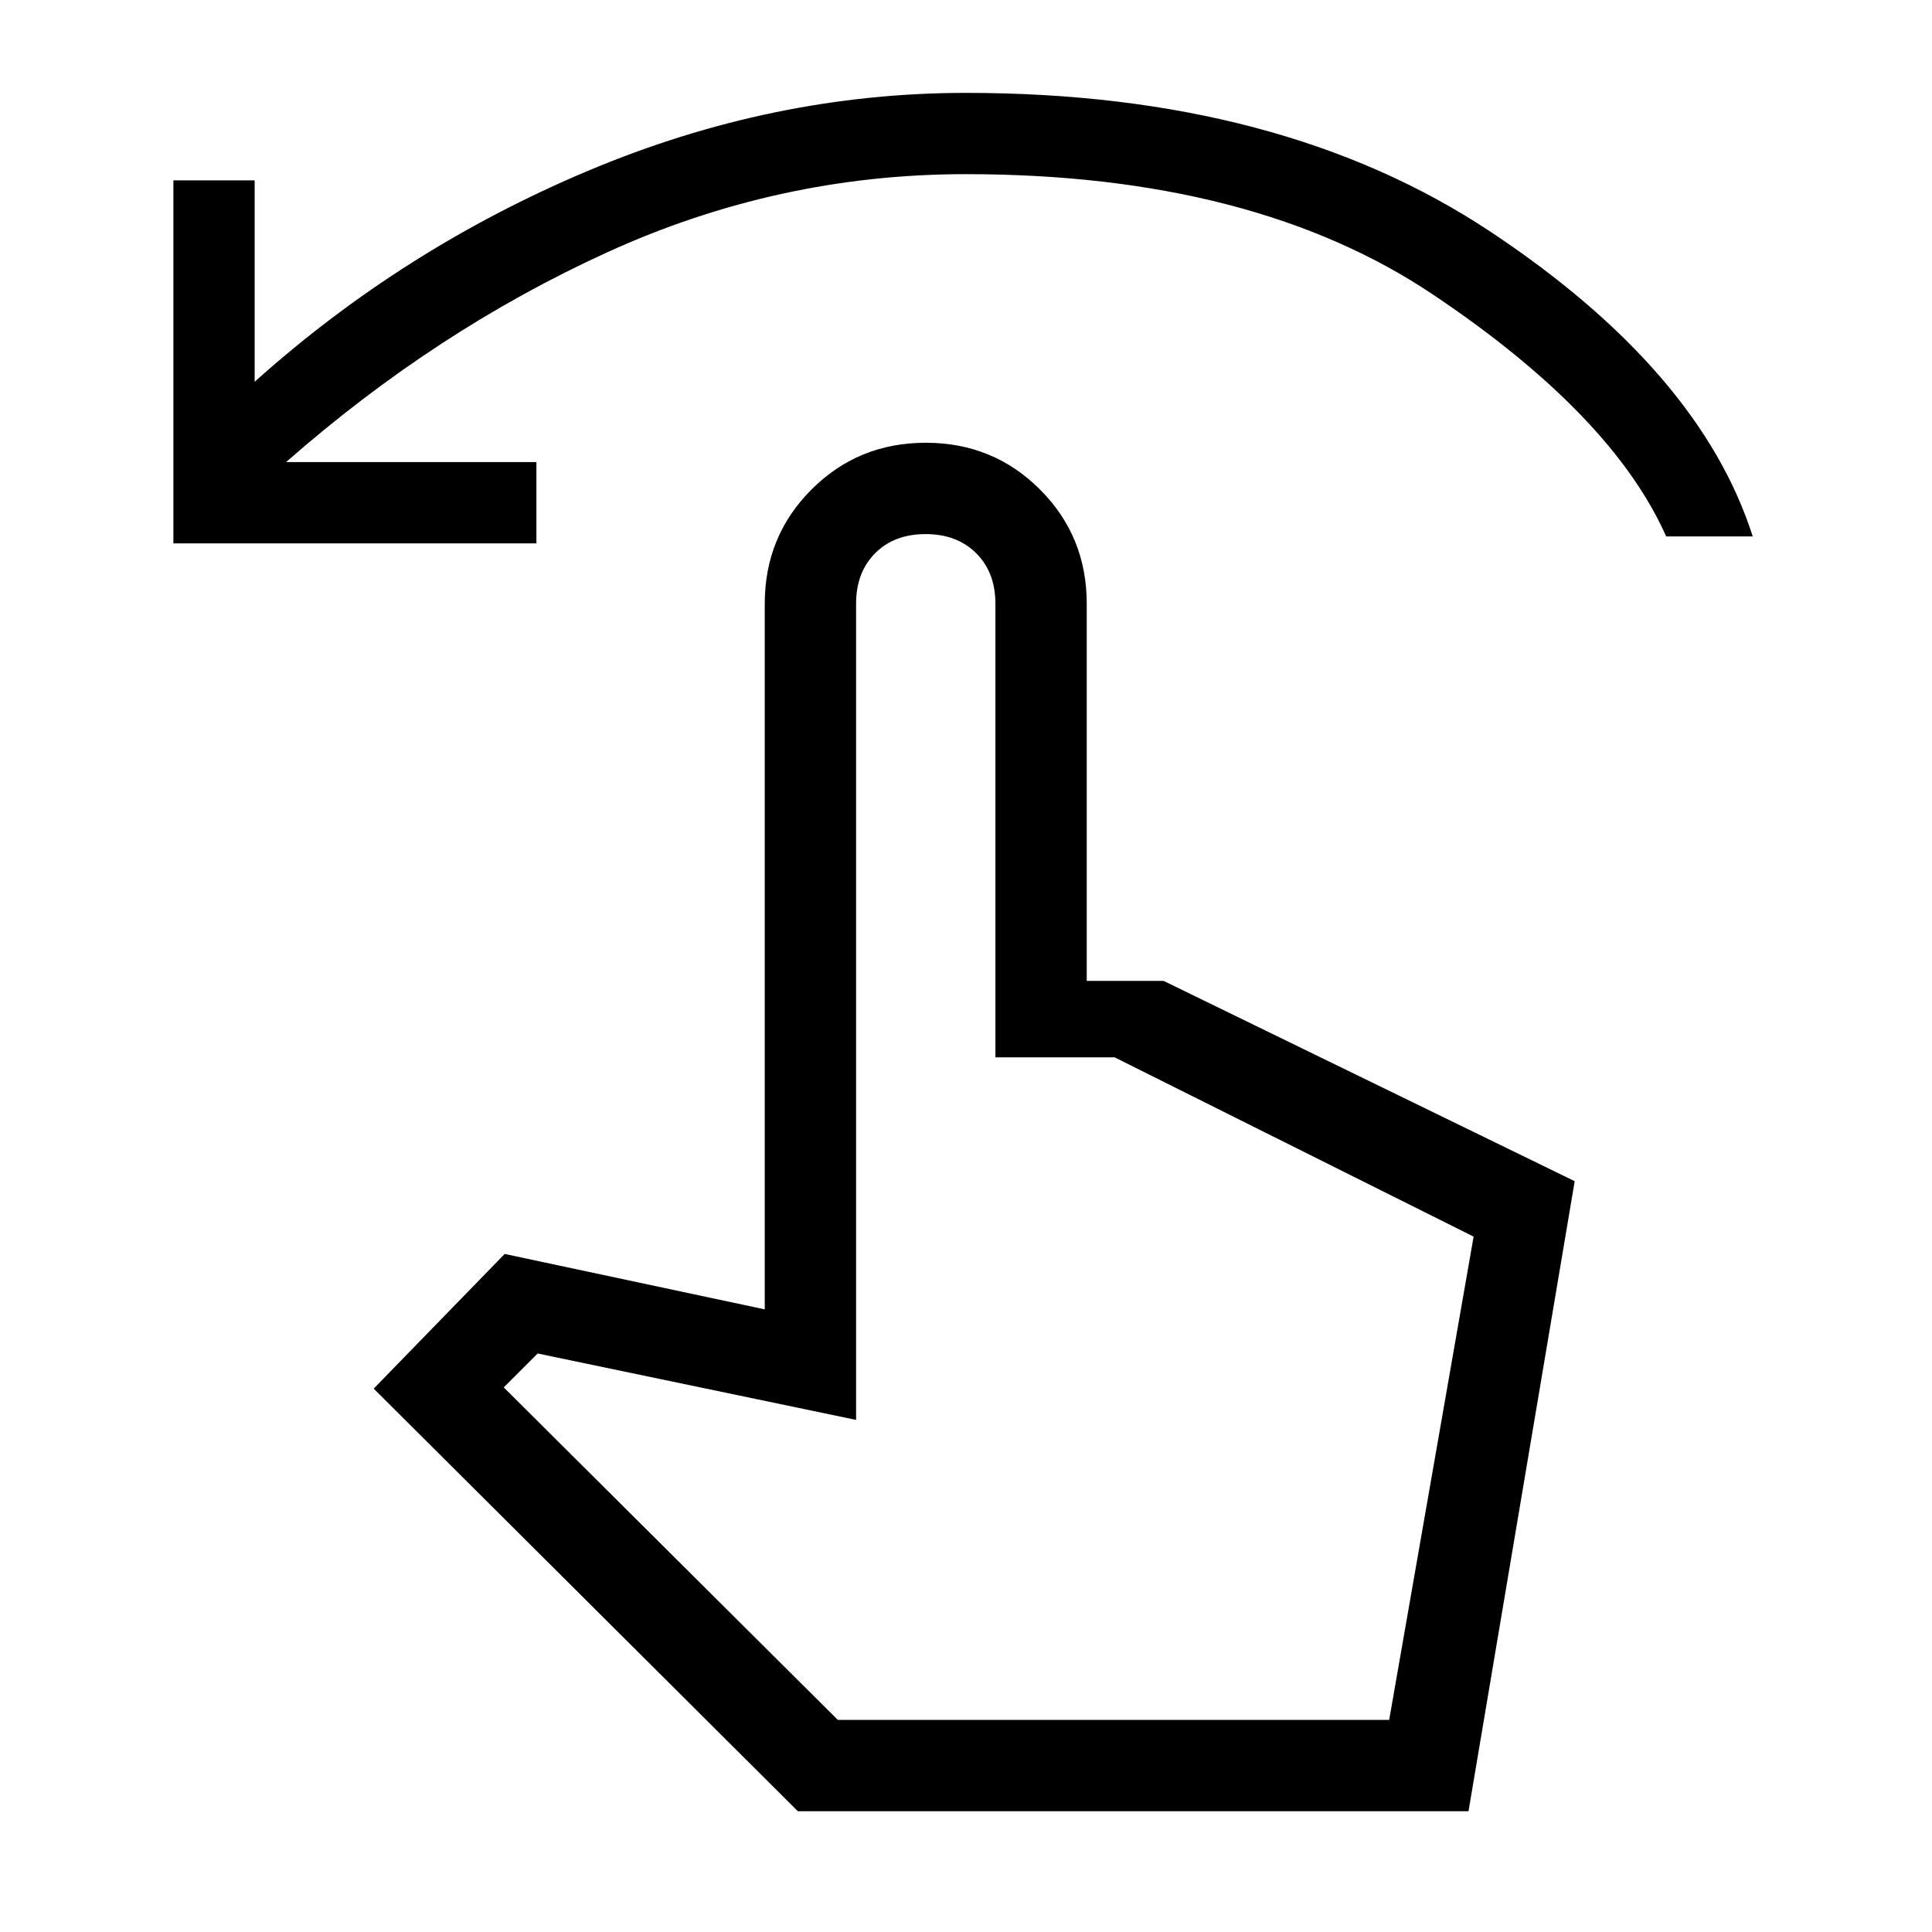 <svg xmlns="http://www.w3.org/2000/svg" width="48" height="48" viewBox="0 96 960 960"><path d="M86.154 366V185.616h40.384v100.078q73.769-66.155 165.693-104.847Q384.154 142.154 480 142.154q156.769 0 260.692 69.039 103.923 69.038 130.23 151.345h-42.999q-27.08-60.769-116.194-120.384-89.114-59.616-231.879-59.616-93.004 0-178.158 38.846-85.153 38.847-159.538 104.232h124.384V366H86.154Zm310.308 629.999L185.694 786l65.076-66.921 129.231 27.538V396q0-33.538 23.231-56.768 23.23-23.231 56.768-23.231t56.768 23.231q23.231 23.23 23.231 56.768v187.386h38.154l204.307 99.538-52.769 313.075H396.462Zm19.846-45.384h273.966l41.956-240.153-178.384-89.077h-59.231V396q0-15.577-9.541-25.096t-25.154-9.519q-15.612 0-25.074 9.519-9.461 9.519-9.461 25.096v405.539l-158.231-33-16.846 16.846 166 165.23Zm0 0h274.076-274.076Z"/></svg>